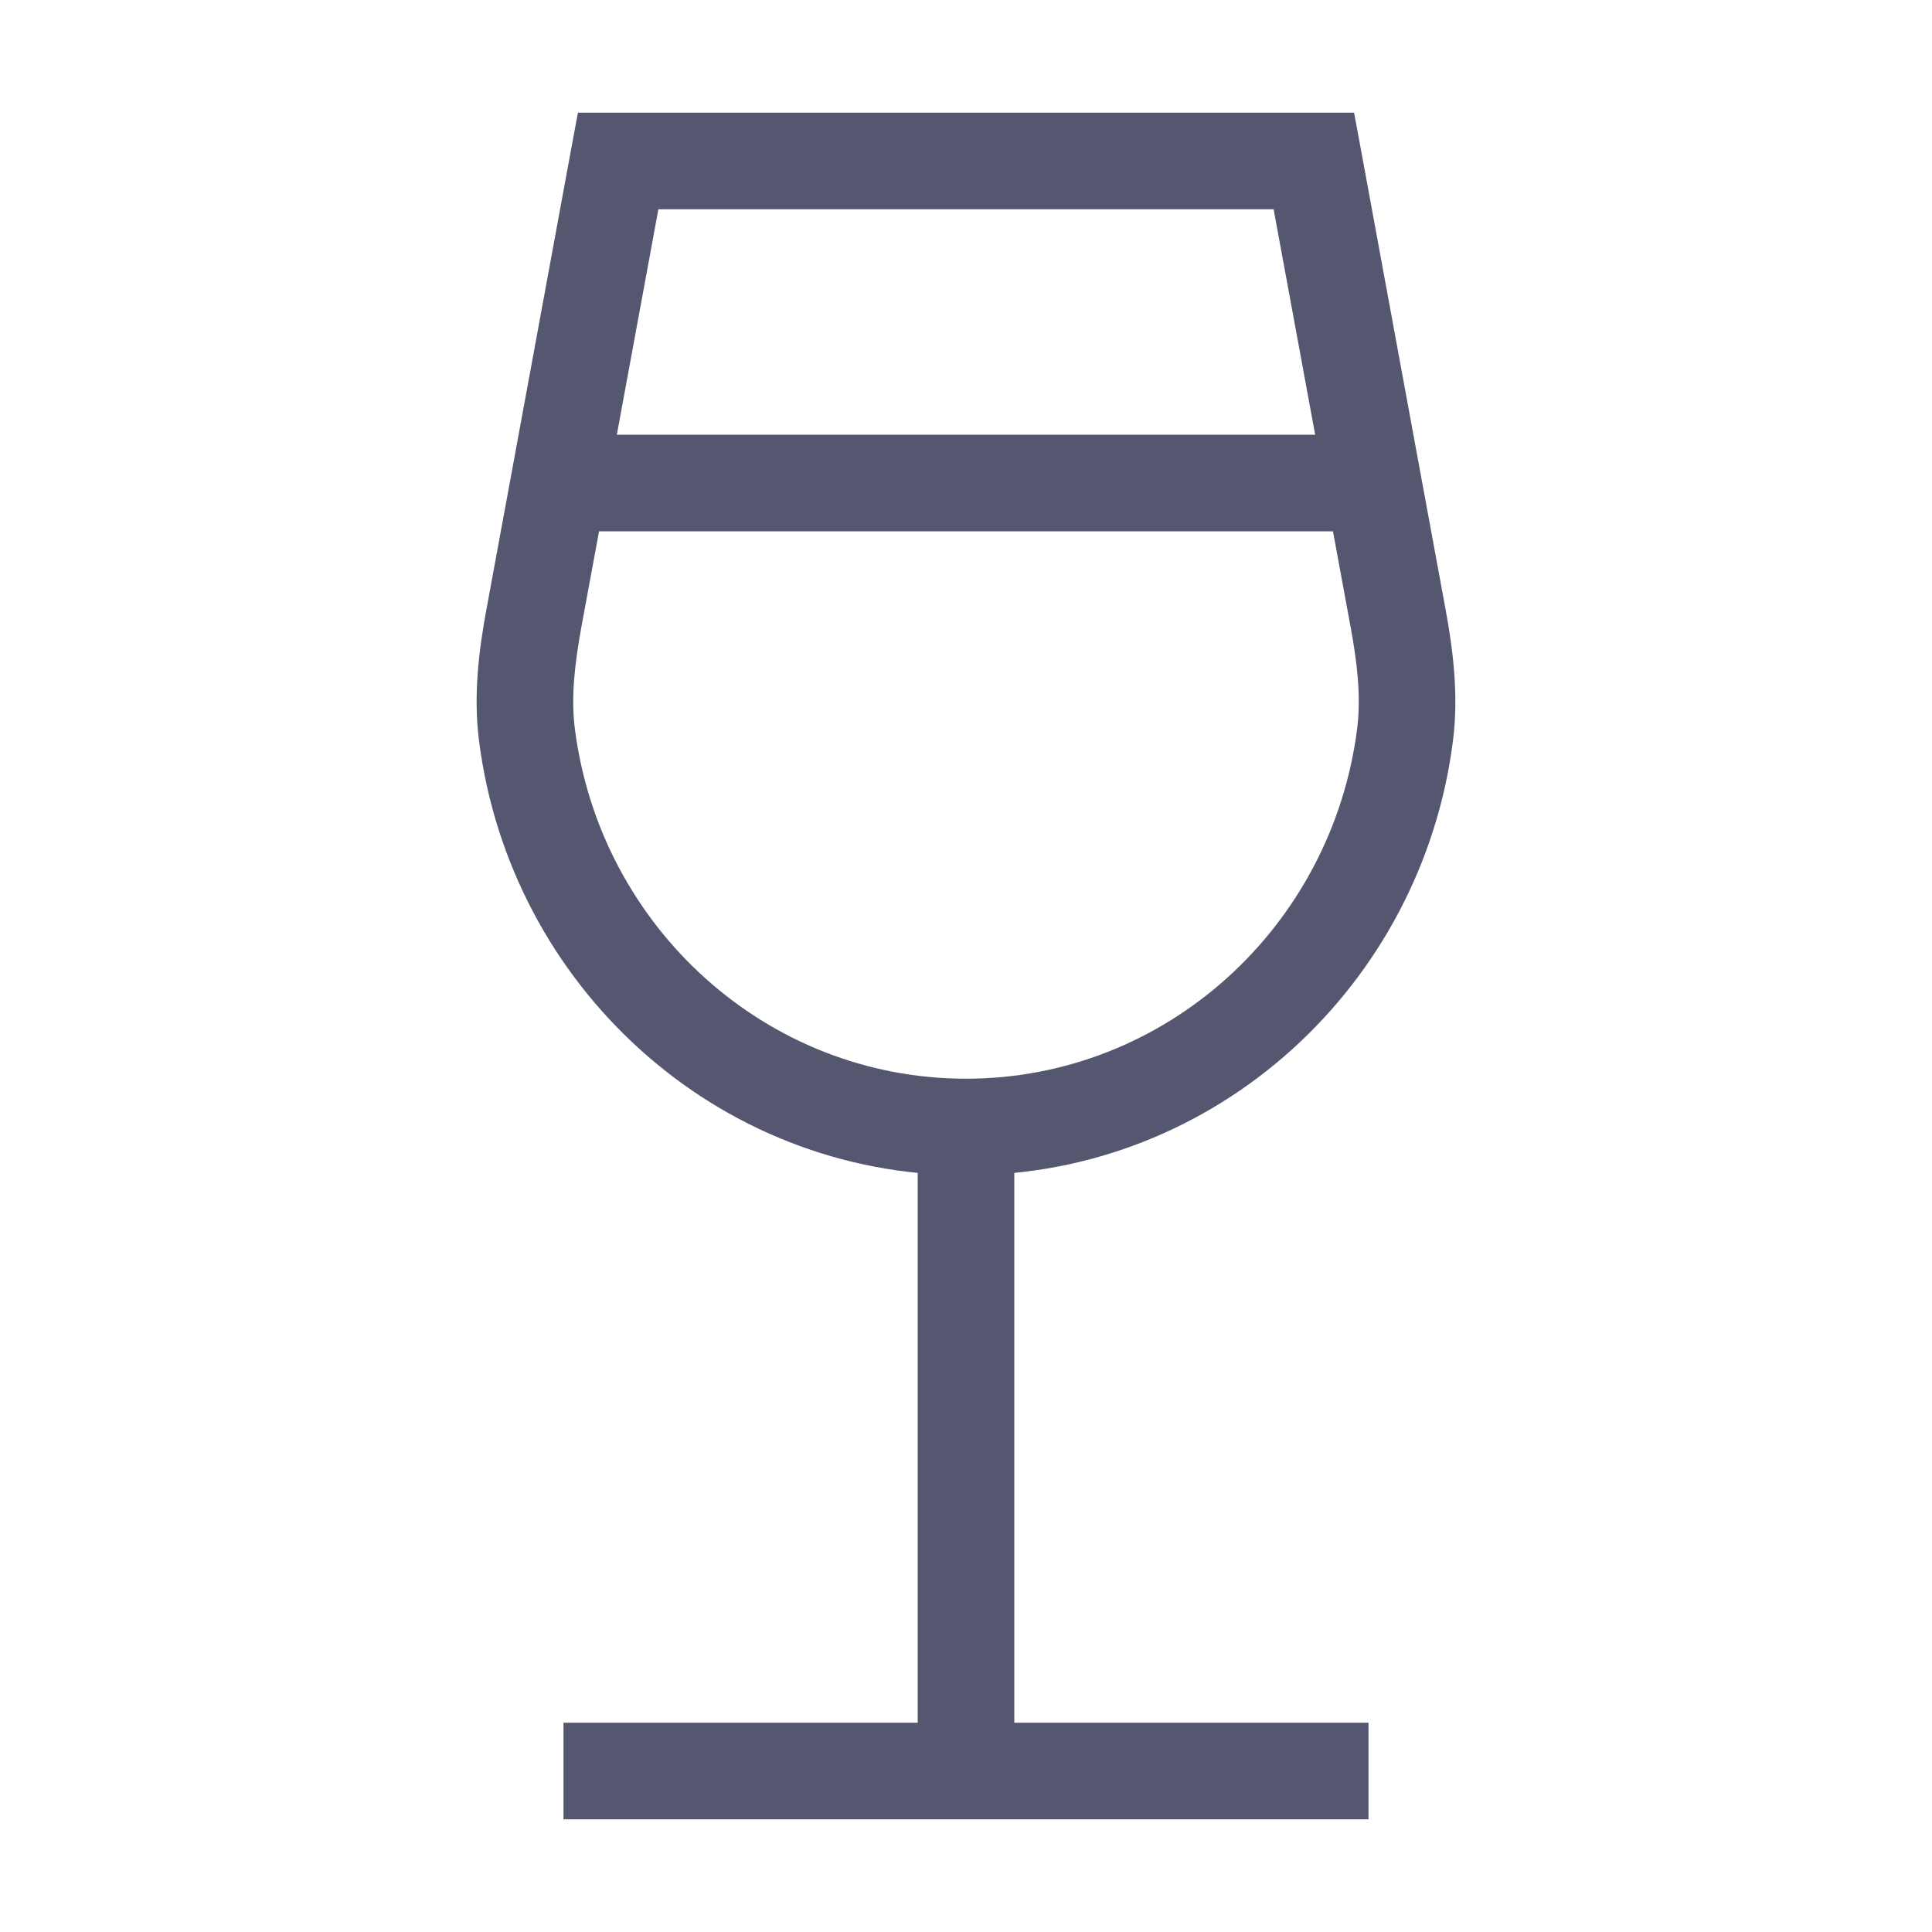 <svg width="24" height="24" viewBox="0 0 24 24" fill="none" xmlns="http://www.w3.org/2000/svg">
<path d="M7.679 2V1.4H7.179L7.088 1.891L7.679 2ZM16.321 2L16.912 1.891L16.821 1.4H16.321V2ZM6.942 6L6.352 5.891L6.352 5.891L6.942 6ZM17.058 6L17.648 5.891L17.648 5.891L17.058 6ZM17.454 9.129L16.859 9.053L17.454 9.129ZM16.859 9.053C16.544 11.514 14.481 13.4 12 13.4V14.6C15.109 14.6 17.662 12.241 18.049 9.205L16.859 9.053ZM12 13.4C9.519 13.4 7.456 11.514 7.141 9.053L5.951 9.205C6.339 12.241 8.891 14.6 12 14.6V13.4ZM7.679 2.6H12V1.4H7.679V2.6ZM12 2.6H16.321V1.4H12V2.6ZM7.222 7.79L7.532 6.109L6.352 5.891L6.042 7.573L7.222 7.79ZM7.532 6.109L8.269 2.109L7.088 1.891L6.352 5.891L7.532 6.109ZM15.731 2.109L16.468 6.109L17.648 5.891L16.912 1.891L15.731 2.109ZM16.468 6.109L16.778 7.79L17.958 7.573L17.648 5.891L16.468 6.109ZM6.942 6.6H17.058V5.4H6.942V6.6ZM11.4 14V22H12.6V14H11.4ZM12 21.4H7V22.6H12V21.4ZM12 22.6H17V21.4H12V22.6ZM7.141 9.053C7.092 8.665 7.138 8.251 7.222 7.79L6.042 7.573C5.951 8.068 5.877 8.629 5.951 9.205L7.141 9.053ZM18.049 9.205C18.122 8.629 18.049 8.068 17.958 7.573L16.778 7.79C16.863 8.251 16.908 8.665 16.859 9.053L18.049 9.205Z" fill="#555770"/>
</svg>

